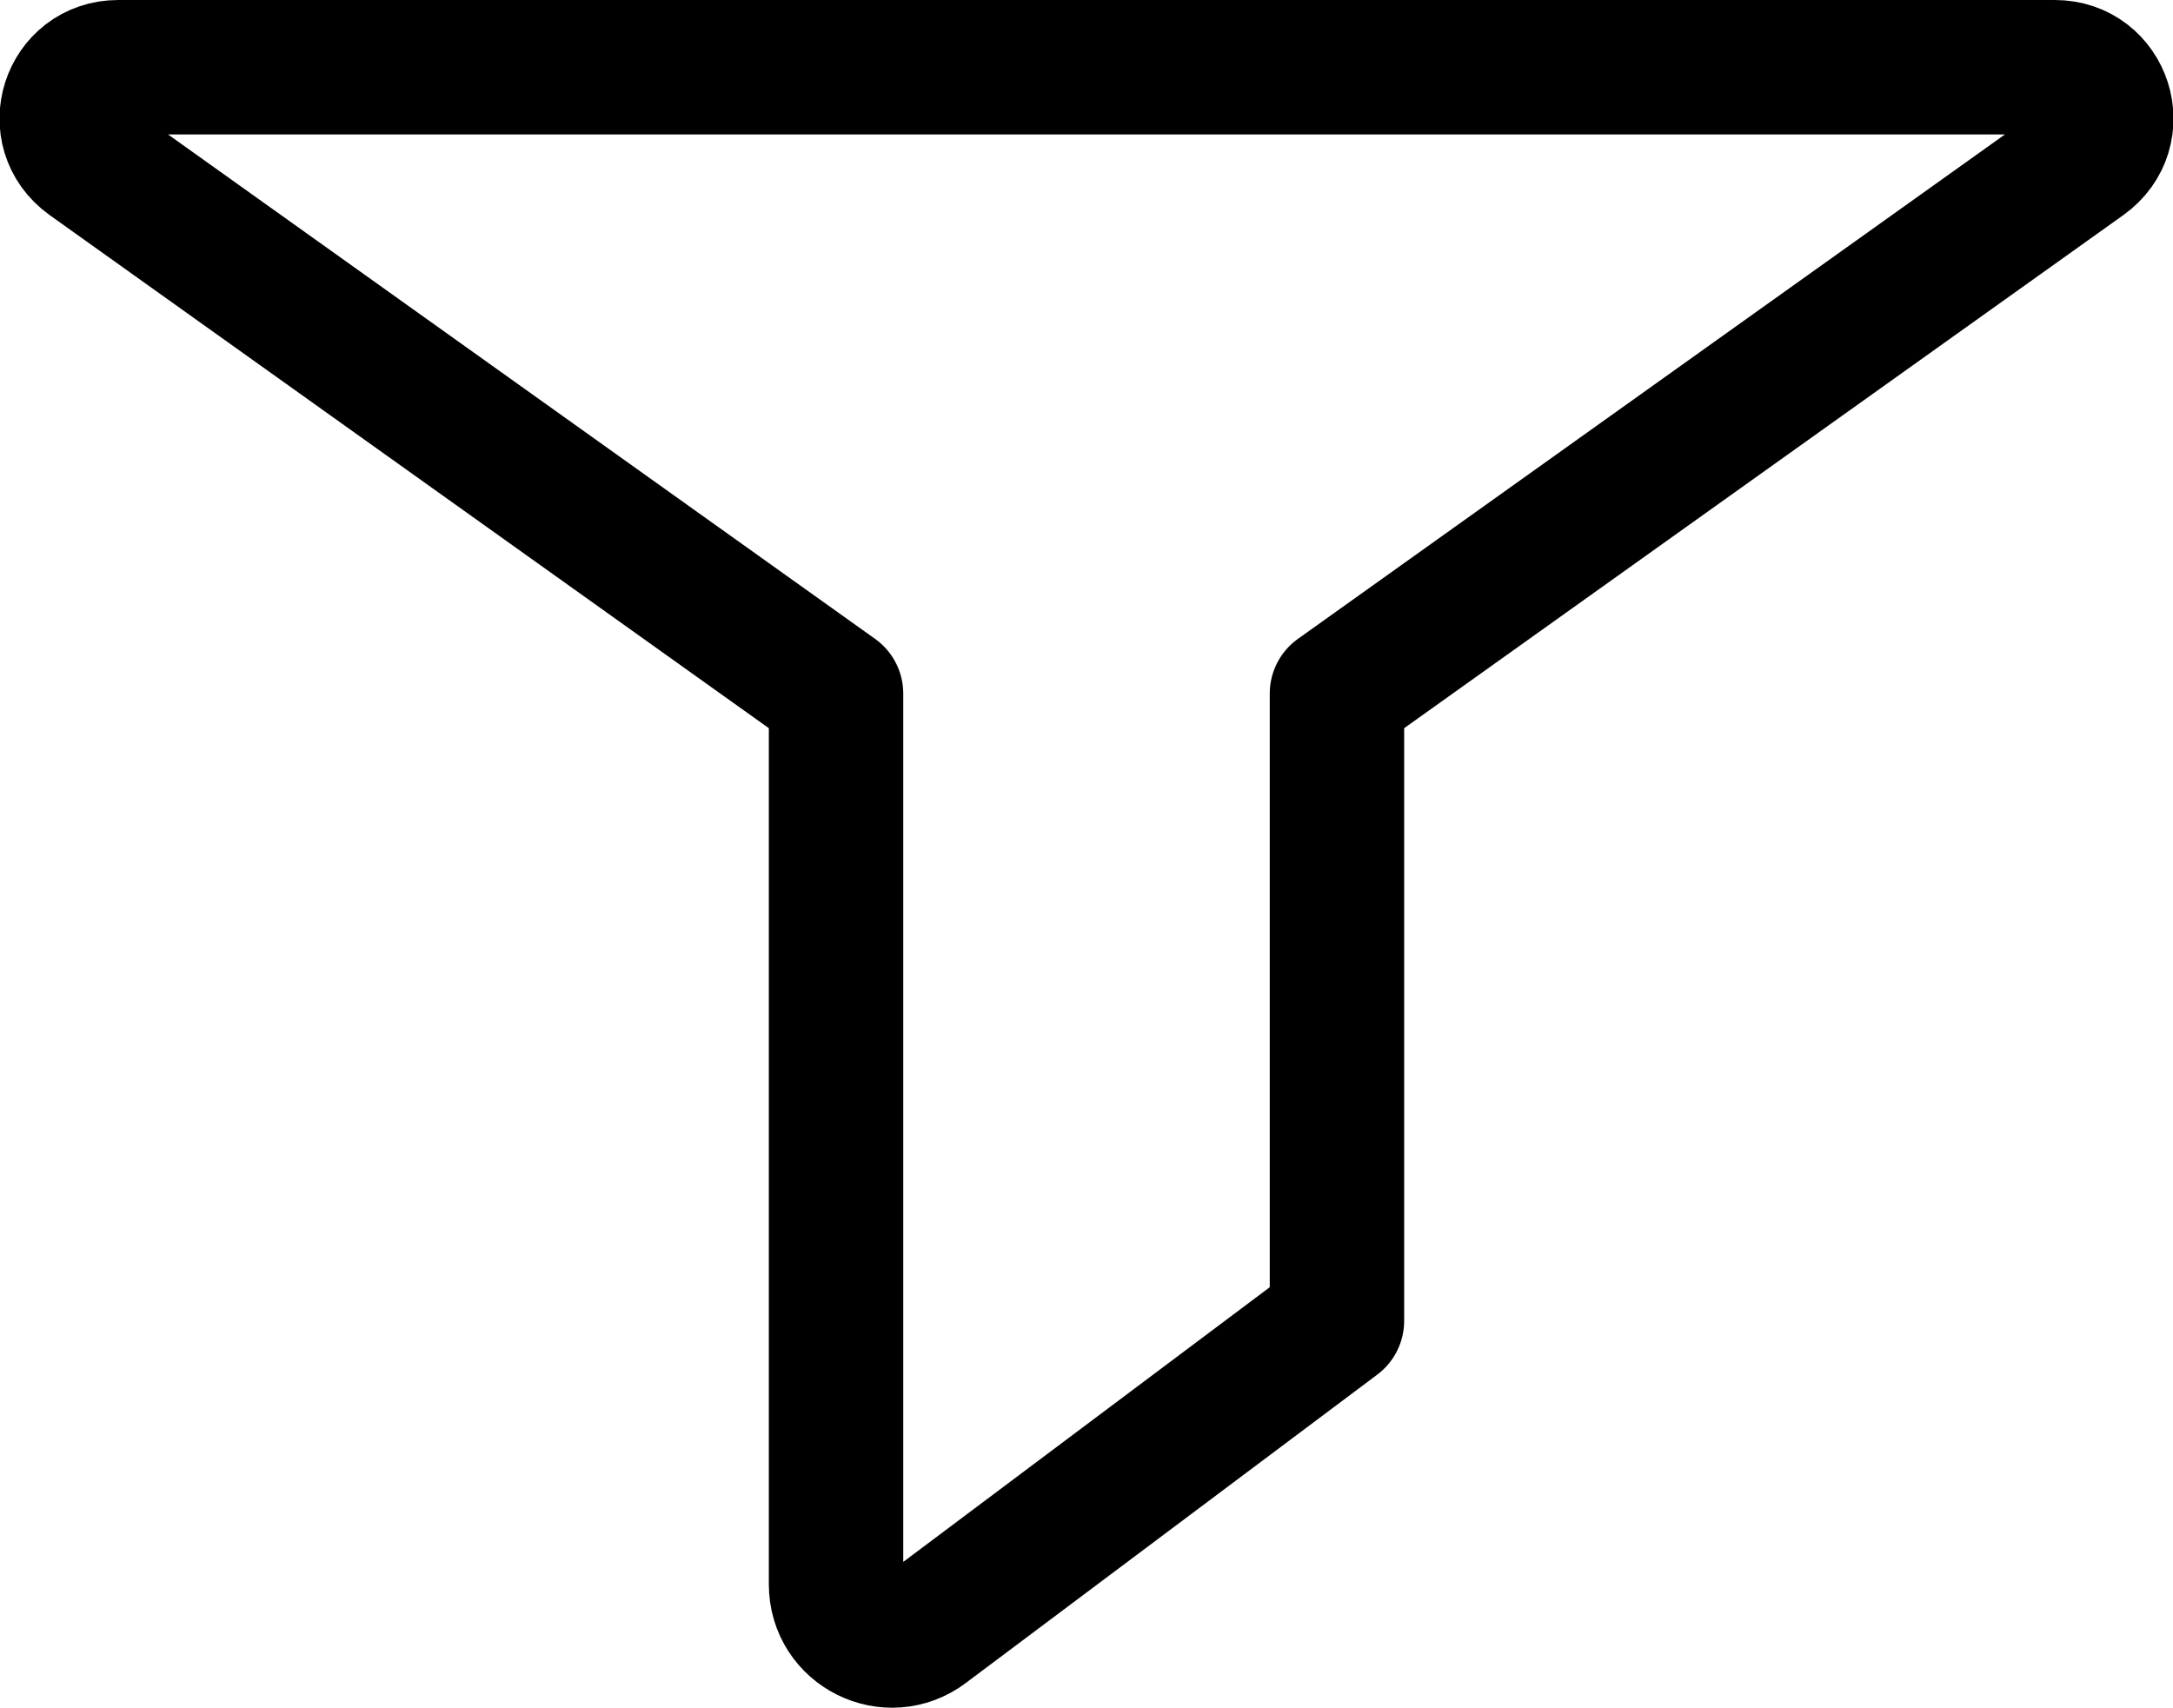 <svg xmlns="http://www.w3.org/2000/svg" width="24.25" height="19.06" viewBox="0 0 24.25 19.06">
    <style type="text/css">
        .st0{stroke:#000000;fill:none;stroke-width:1.5;stroke-linecap:round;stroke-linejoin:round;}
    </style>
    <path class="st0" d="M0.99,1.79L9.33,7.74L9.33,17.68C9.33,18.2 9.92,18.49 10.33,18.18L14.92,14.74L14.92,7.74L23.26,1.79C23.72,1.46 23.49,0.75 22.93,0.75L1.32,0.75C0.76,0.75 0.53,1.46 0.99,1.79Z"/>
</svg>
